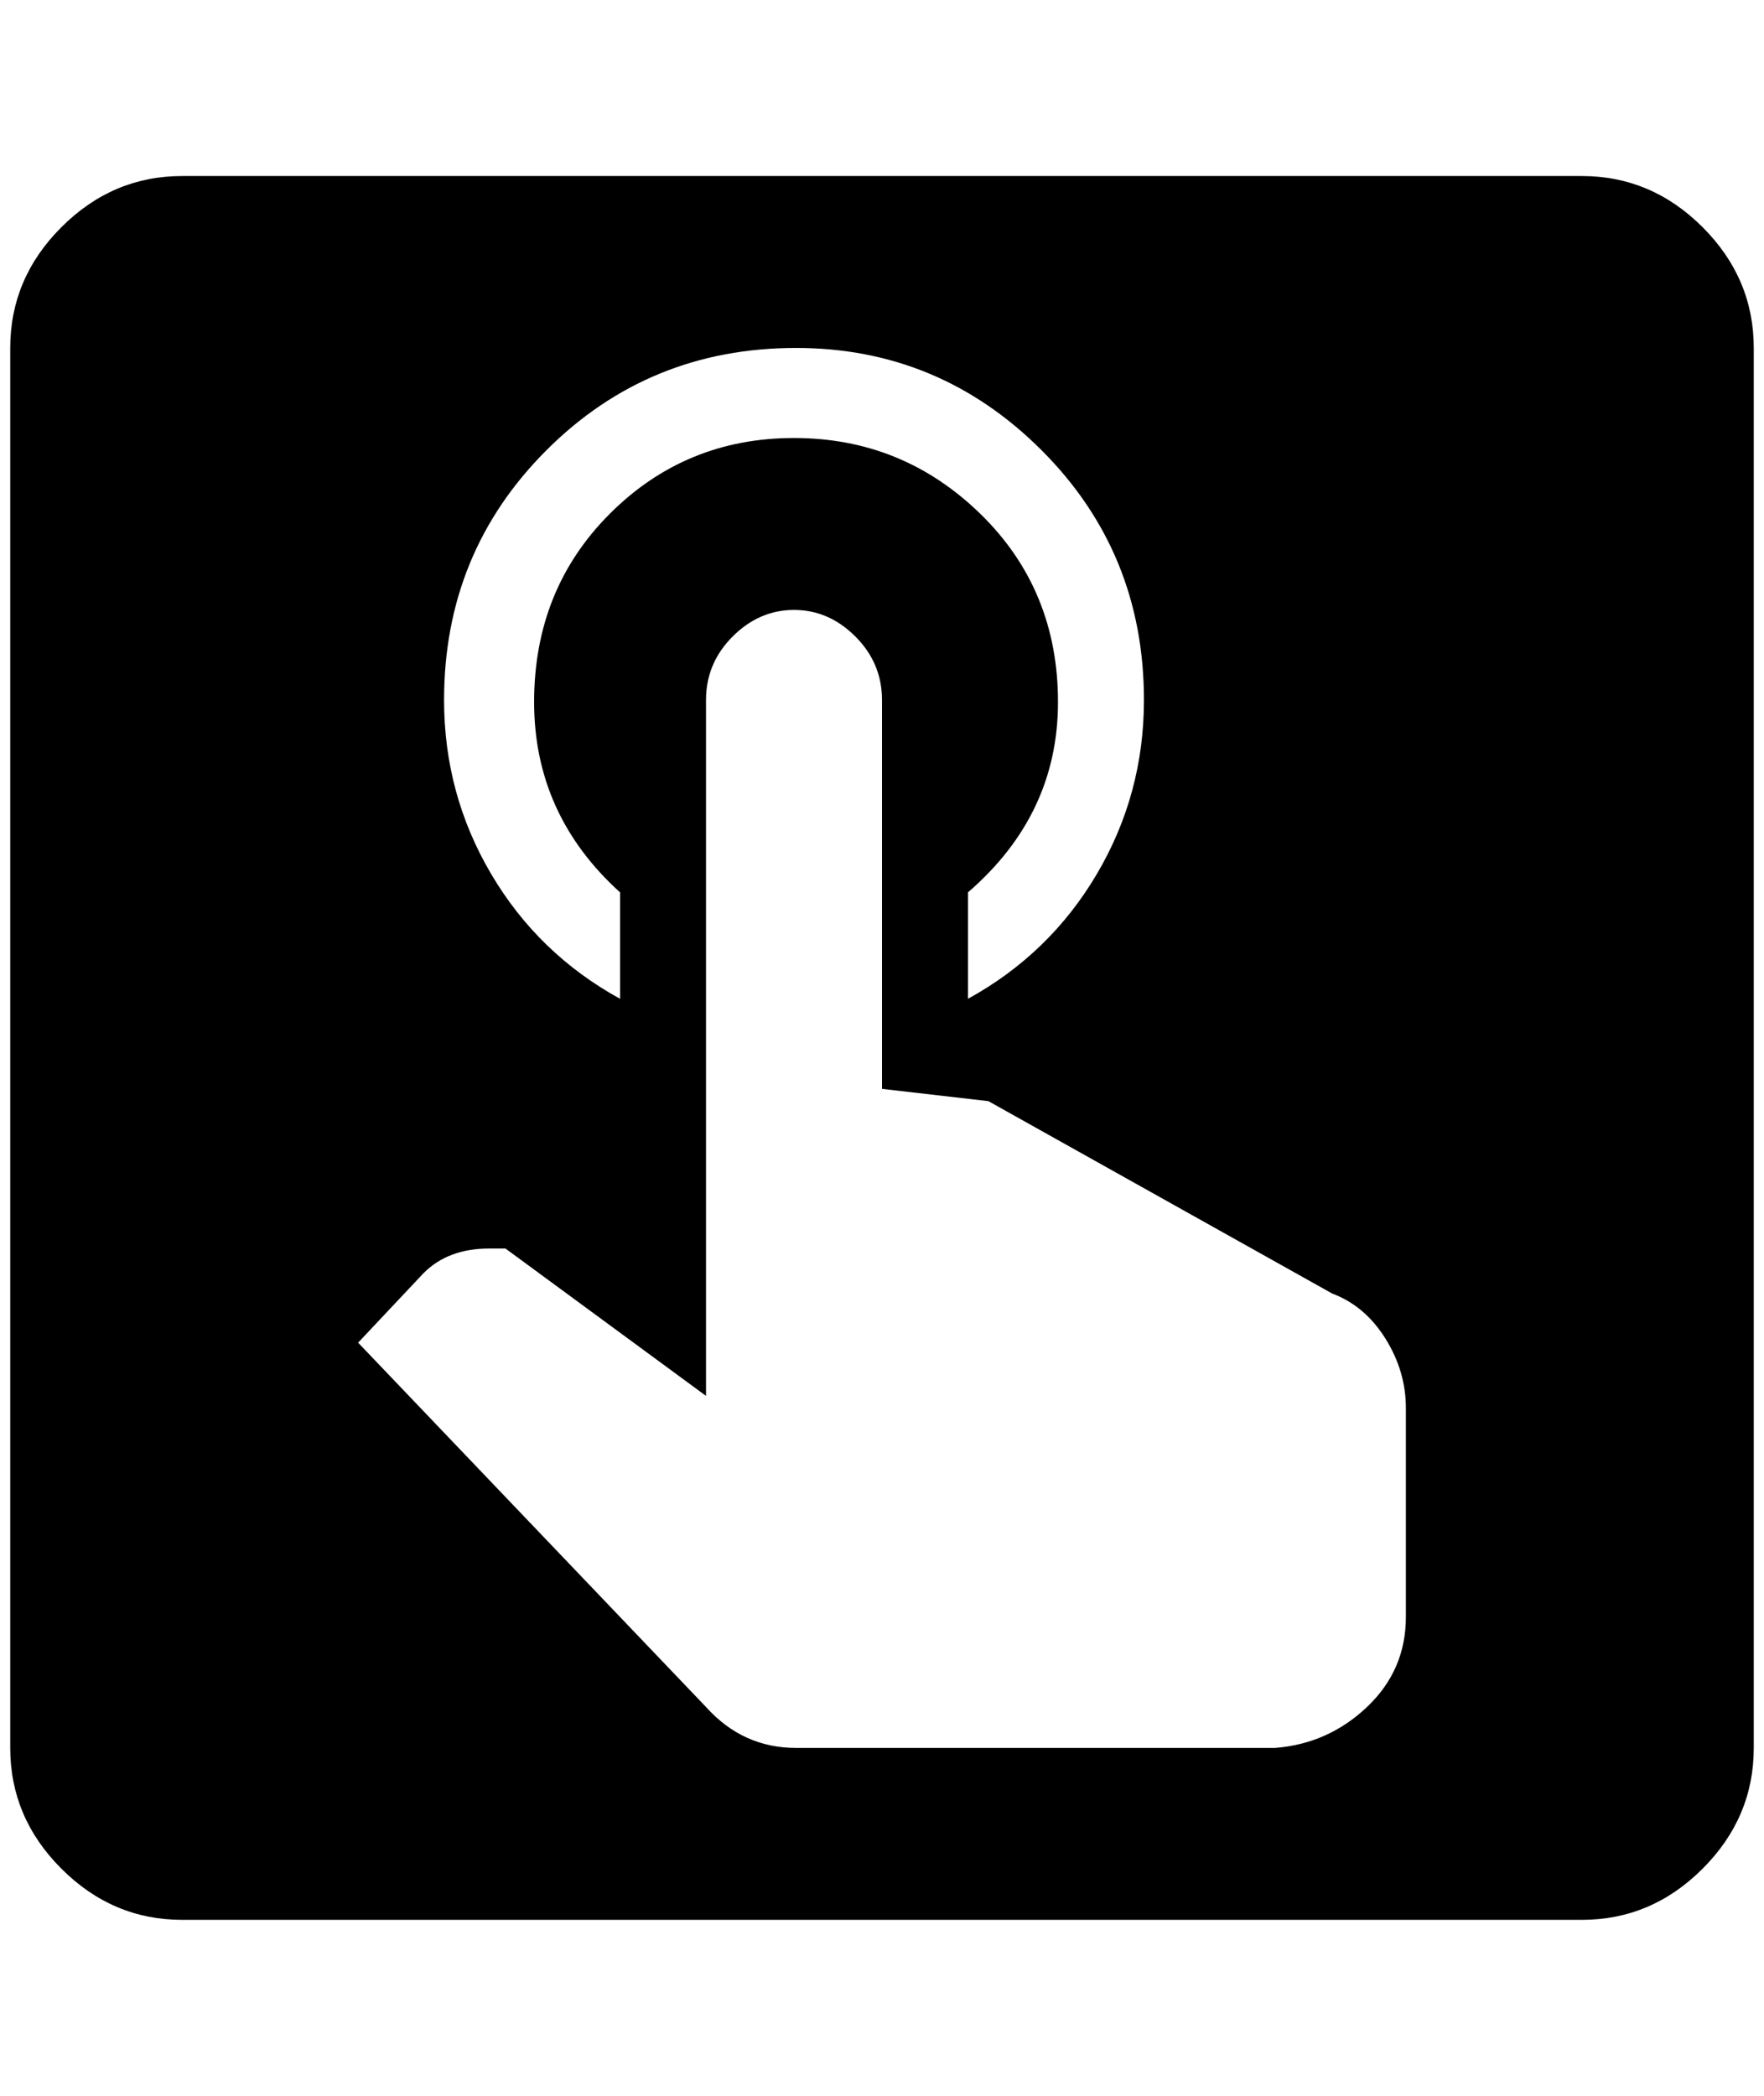 <?xml version="1.0" standalone="no"?>
<!DOCTYPE svg PUBLIC "-//W3C//DTD SVG 1.1//EN" "http://www.w3.org/Graphics/SVG/1.1/DTD/svg11.dtd" >
<svg xmlns="http://www.w3.org/2000/svg" xmlns:xlink="http://www.w3.org/1999/xlink" version="1.1" viewBox="-10 0 1724 2048">
   <path fill="currentColor"
d="M1536 172h-1368q-68 0 -118 50t-50 118v1368q0 68 50 118t118 50h1368q68 0 118 -50t50 -118v-1368q0 -68 -50 -118t-118 -50zM768 340q140 0 240 100t100 244q0 92 -46 170t-126 122v-104q88 -76 88 -186t-76 -184t-182 -74t-180 74t-74 184t84 186v104
q-80 -44 -126 -122t-46 -170q0 -144 100 -244t244 -100zM1364 1580q0 52 -38 88t-90 40h-468q-52 0 -88 -40l-340 -356l64 -68q24 -24 64 -24h16l196 144v-680q0 -36 26 -62t60 -26t60 26t26 62v380l104 12l336 188q32 12 52 44t20 68v204z" />
</svg>

